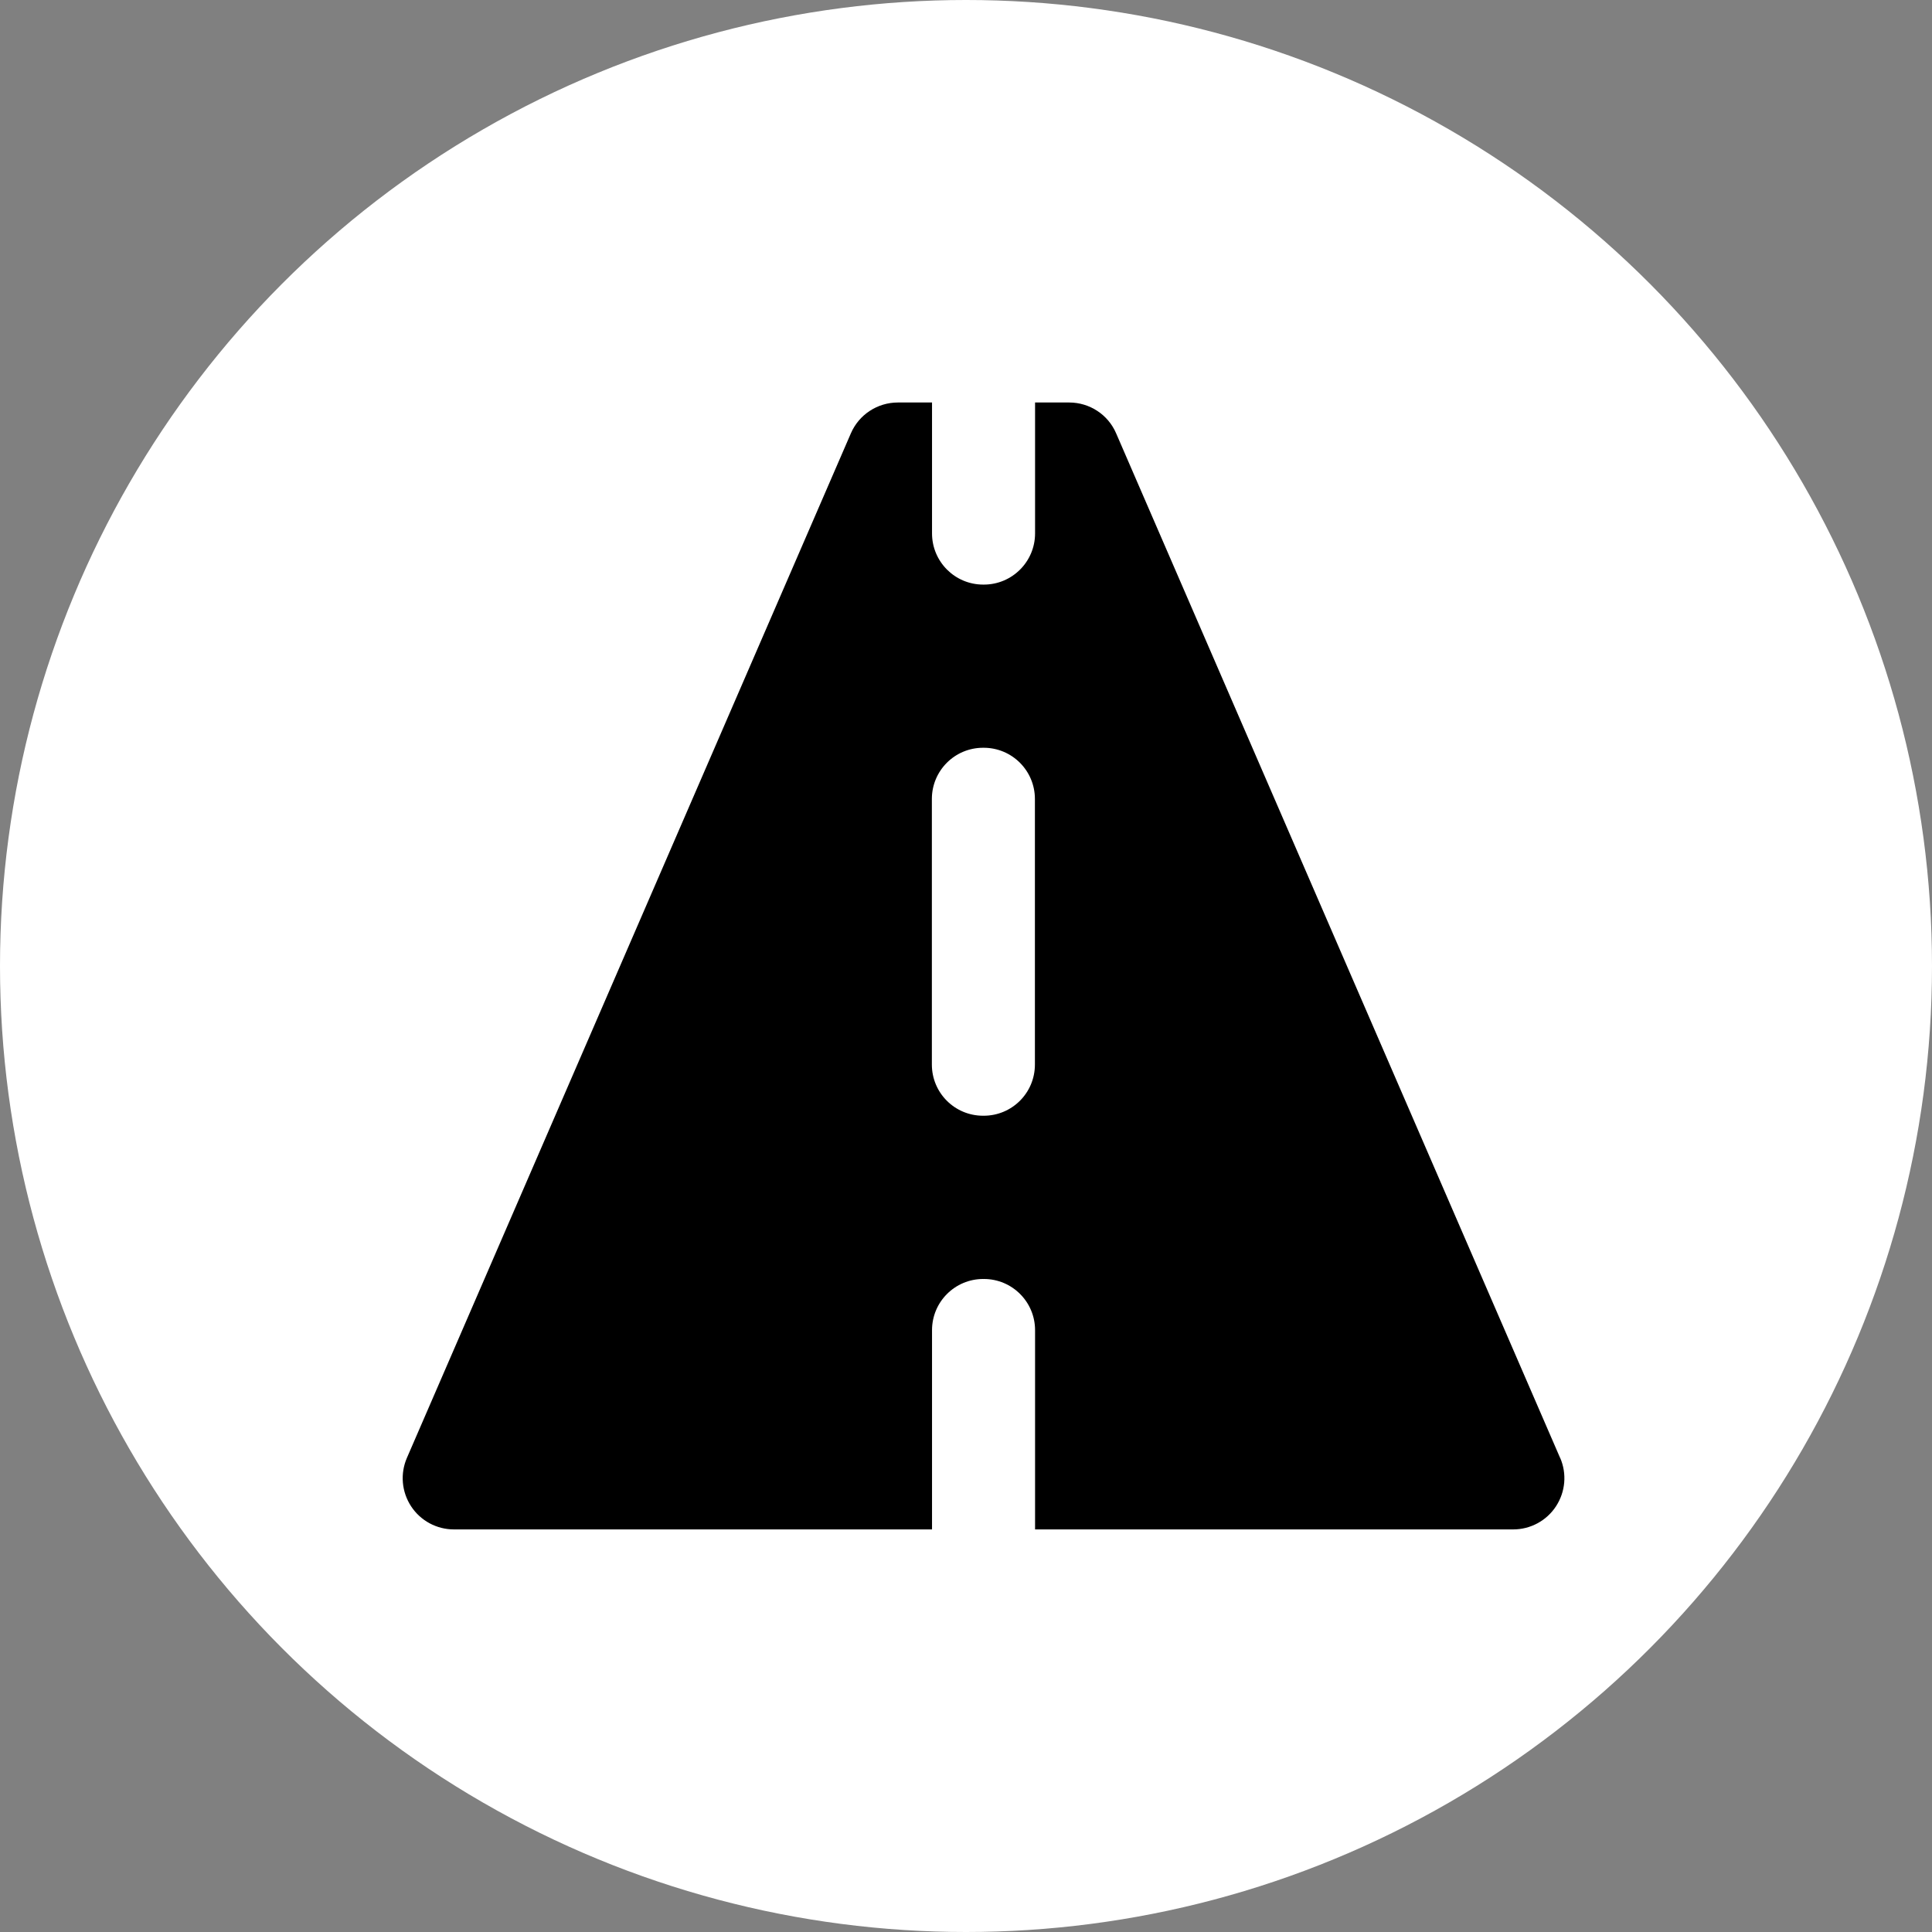<svg xmlns:xlink="http://www.w3.org/1999/xlink" xmlns="http://www.w3.org/2000/svg" fill="none" height="24" viewBox="0 0 24 24" width="24"><rect x="0" y="0" width="24" height="24" fill="#808080" stroke="none"/><circle cx="12" cy="12" fill="#fff" r="12"/><path d="m19.38 18.11-5.515-12.727c-.1-.233-.33-.383-.583-.383h-.424v1.626c0 .351-.285.636-.636.636-.001 0-.003-0-.004-0-.001 0-.003 0-.004 0-.352 0-.636-.285-.636-.636v-1.626h-.424c-.254 0-.483.15-.584.383l-5.515 12.727c-.085.196-.066.422.052.602.118.18.318.287.532.287h5.939v-2.475c0-.352.285-.636.636-.636.001 0 .003.001.004.001s.003-.001.004-.001c.352 0 .636.285.636.636v2.475h5.94c.214 0 .414-.108.531-.287.118-.18.137-.406.052-.602zm-6.524-4.886c0 .353-.285.636-.636.636-.001 0-.003 0-.004 0-.001 0-.003 0-.004 0-.352 0-.636-.284-.636-.636v-3.299c0-.351.284-.636.636-.636.001 0 .003 0.0.004 0s.003-0.0.004-0c.352 0 .636.285.636.636z" fill="#000"/></svg>